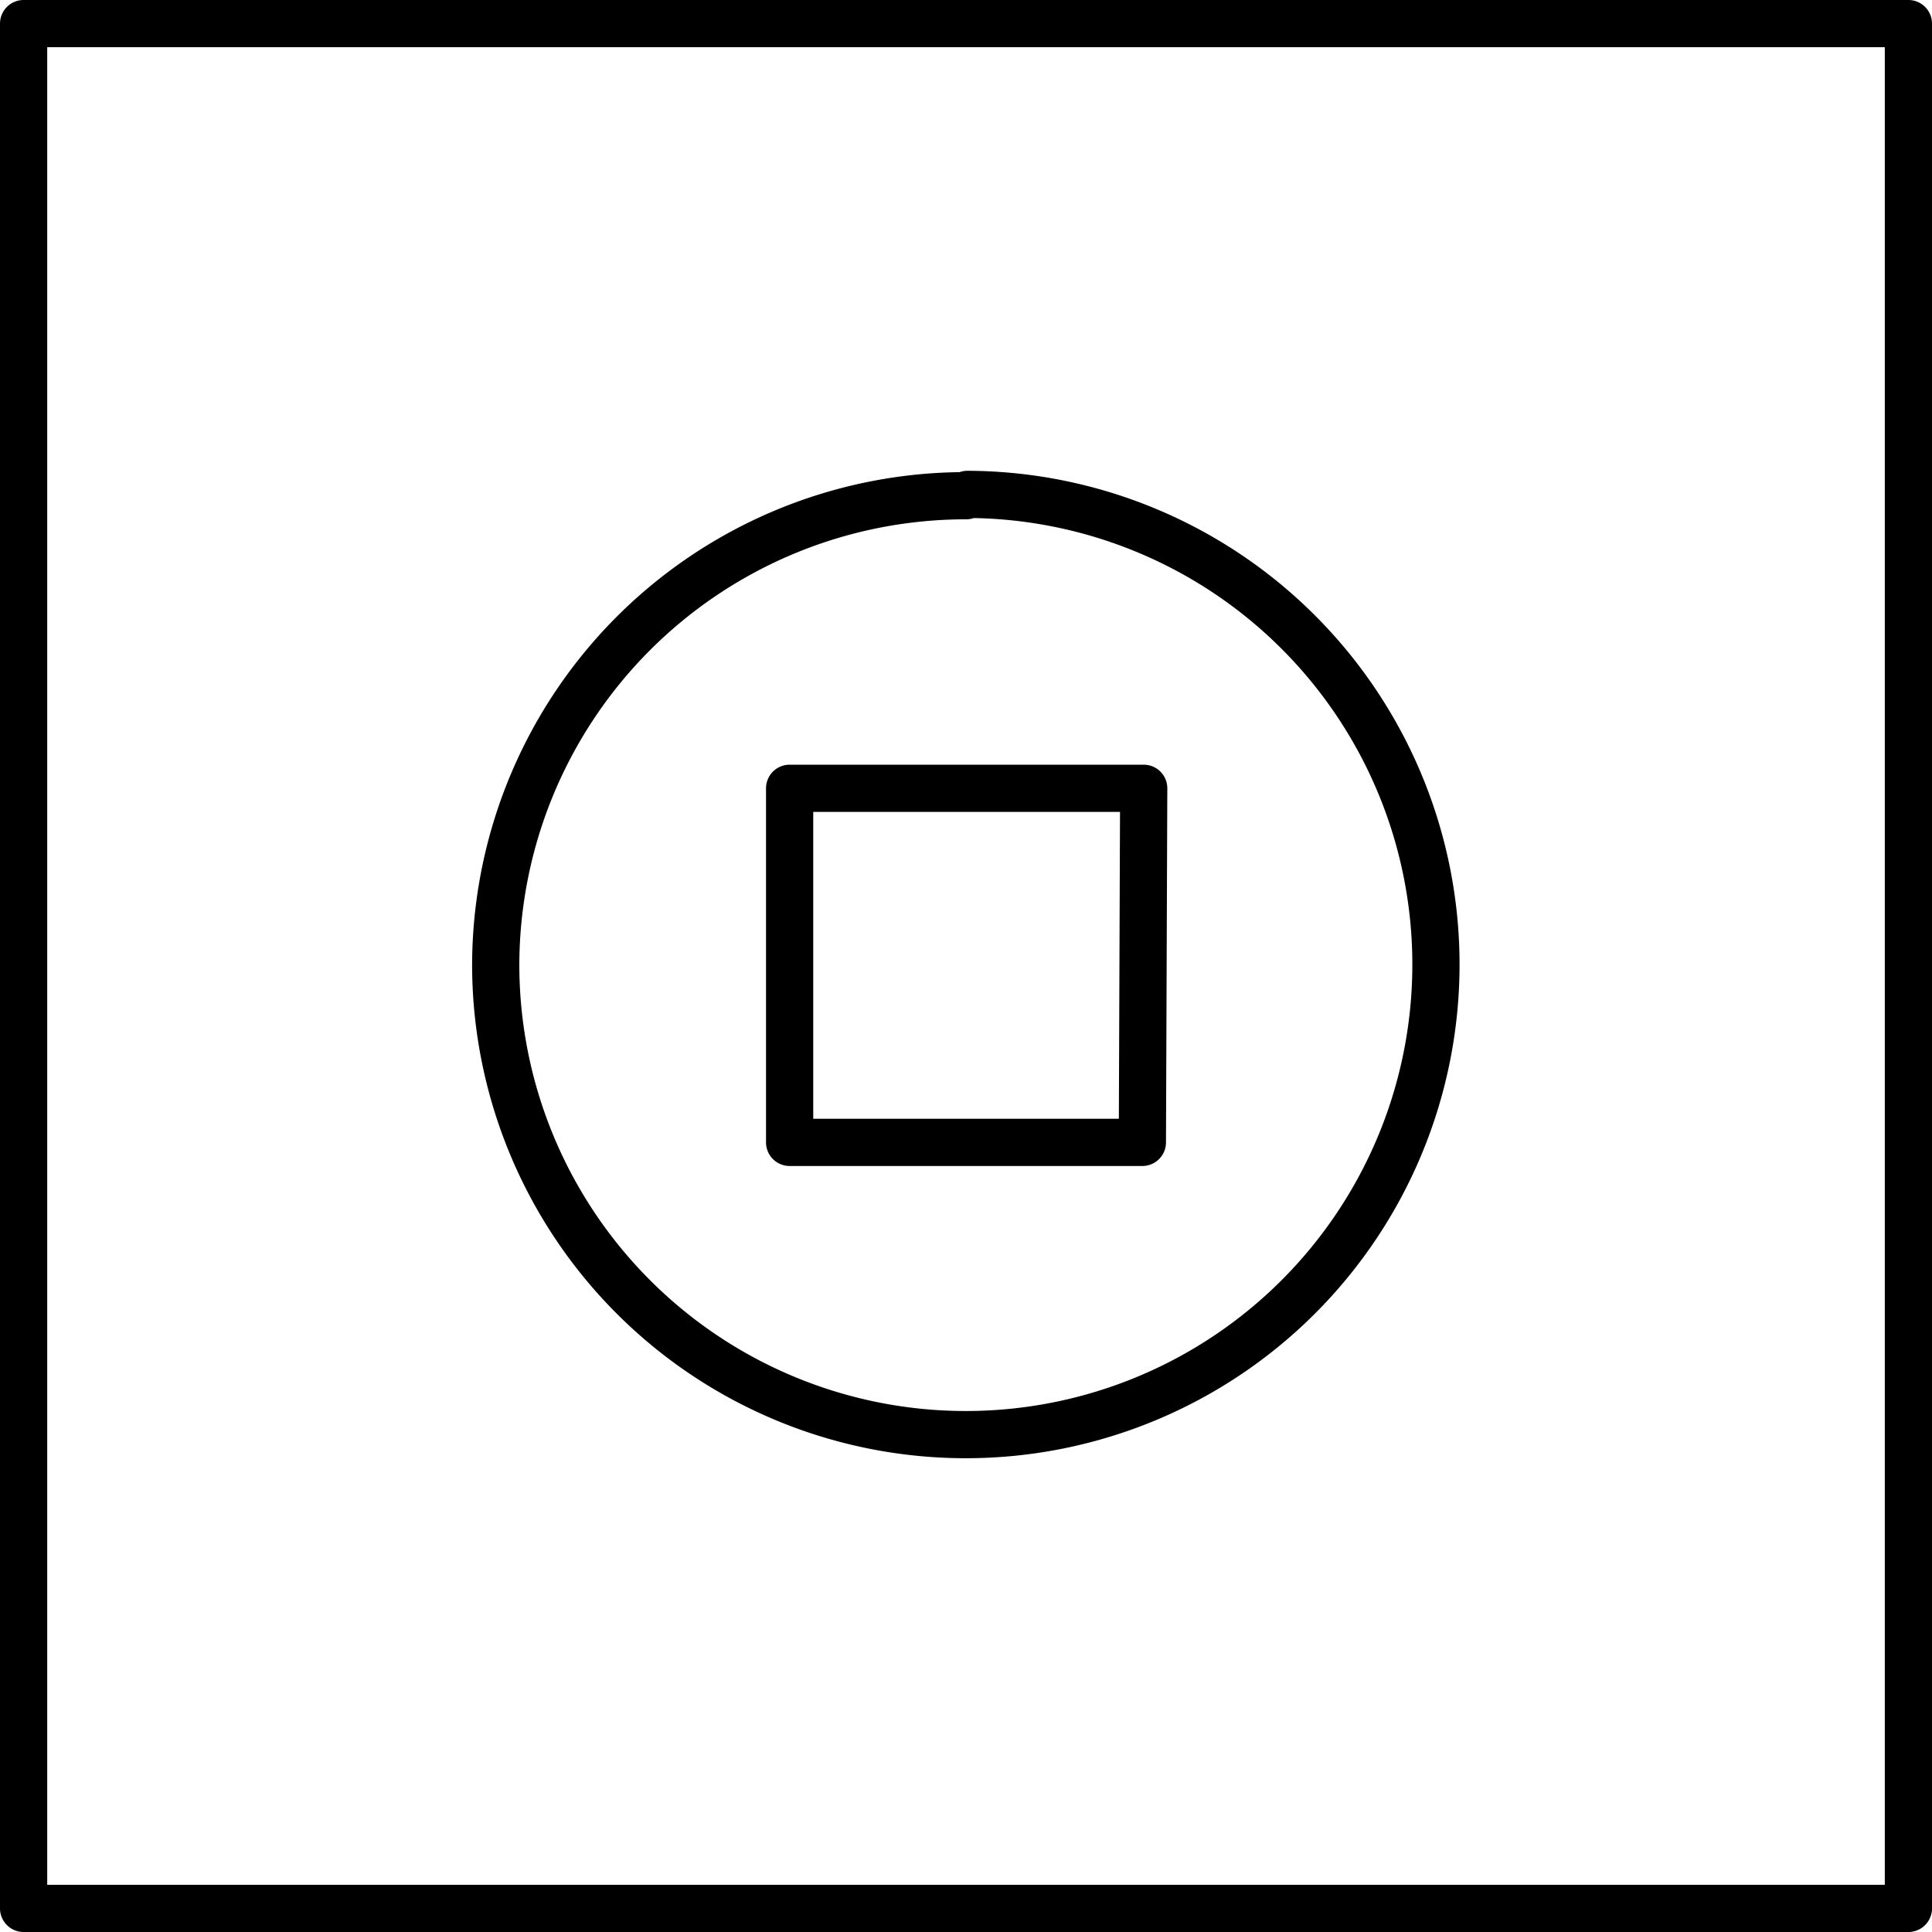<svg xmlns="http://www.w3.org/2000/svg" viewBox="0 0 58.11 58.11"><defs><style>.cls-1{fill:none;stroke:#000;stroke-linecap:round;stroke-linejoin:round;stroke-width:1.42px;}</style></defs><title>icon-34</title><g id="Layer_2" data-name="Layer 2"><g id="Layer_1-2" data-name="Layer 1"><path class="cls-1" d="M57.4.71H.71V57.4H57.4Zm-23,23H23.75V34.36H34.36Zm-5.3-8.84A14.14,14.14,0,1,1,14.91,29.06,14.14,14.14,0,0,1,29.06,14.91Z"/></g></g></svg>